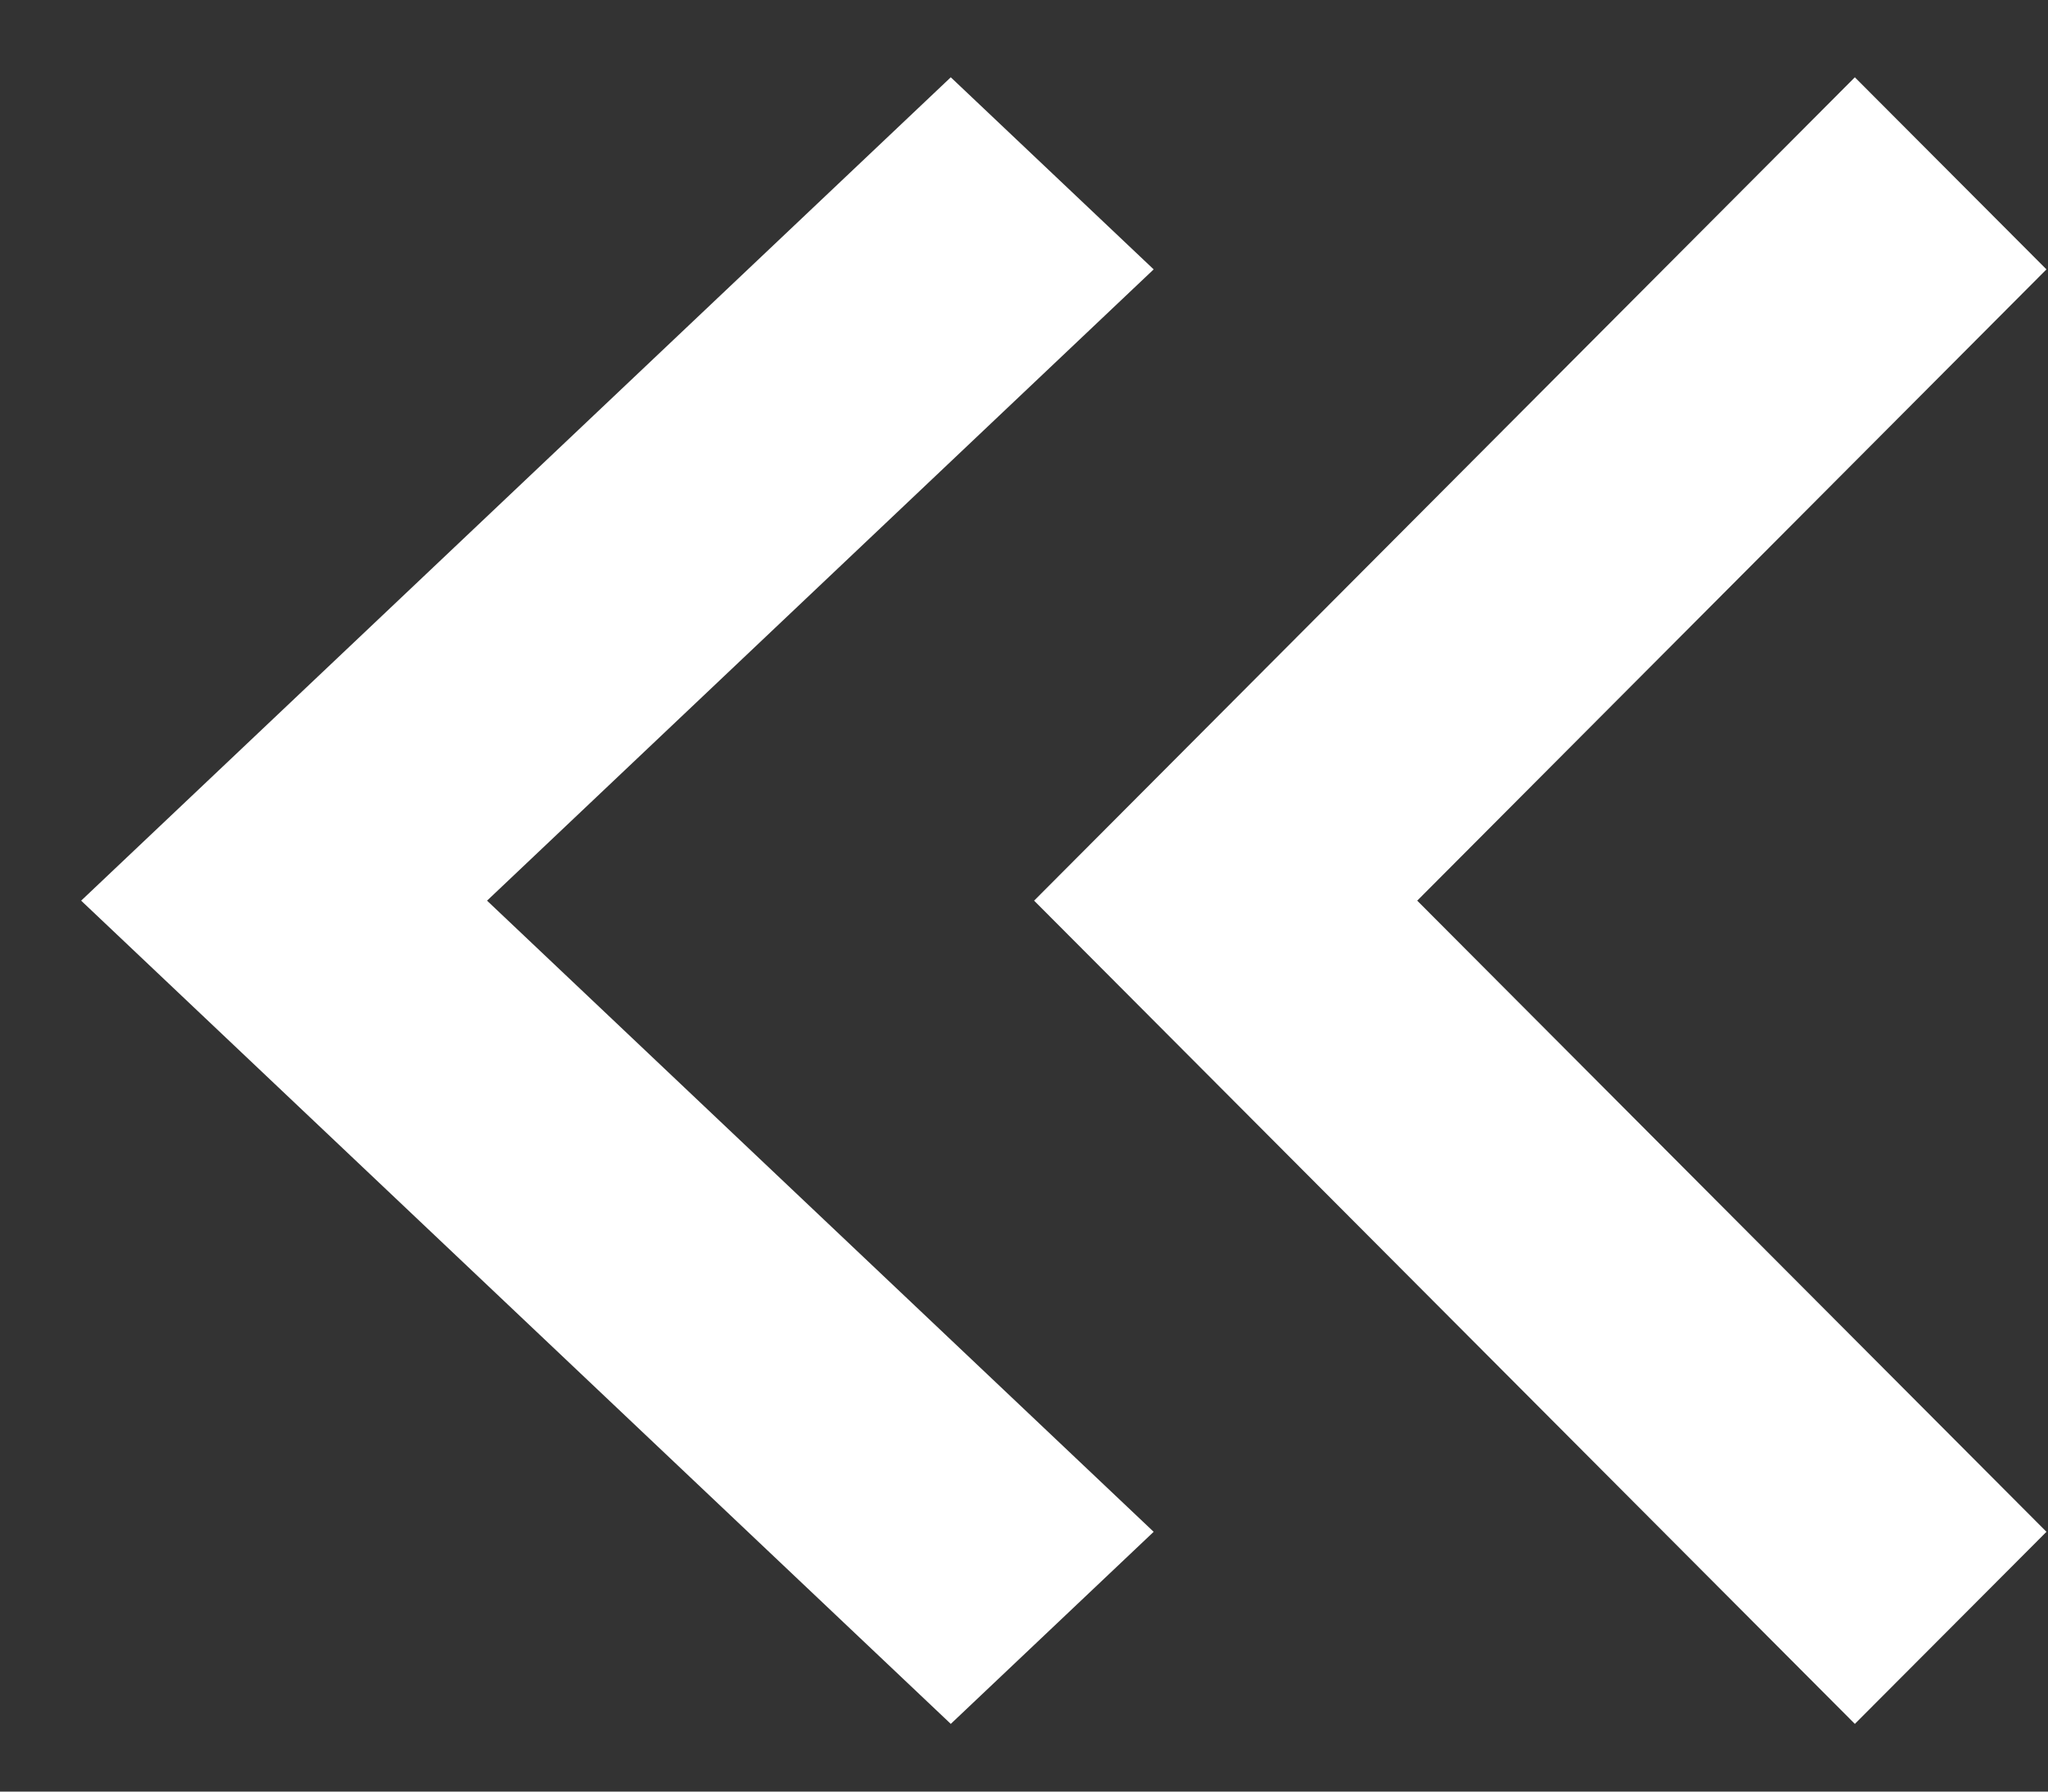 <?xml version="1.0" encoding="UTF-8" standalone="no"?>
<svg width="16px" height="14px" viewBox="0 0 16 14" version="1.1" xmlns="http://www.w3.org/2000/svg" xmlns:xlink="http://www.w3.org/1999/xlink">
    <rect x="0" y="0" width="16" height="14" fill="#333333" stroke="none"/>
    <!-- Generator: Sketch 47.1 (45422) - http://www.bohemiancoding.com/sketch -->
    <title>Group 6</title>
    <desc>Created with Sketch.</desc>
    <defs></defs>
    <g id="Diseño" stroke="none" stroke-width="1" fill="none" fill-rule="evenodd">
        <g id="vertical-1_fase2" transform="translate(-310, -29)" fill="#FFFFFF">
            <g id="Group-6" transform="translate(310, 29)">
                <polygon id="Shape" transform="translate(11.82, 7.038) rotate(-360) translate(-11.82, -7.038) " points="15.988 2.105 14.491 0.604 8.079 7.038 14.491 13.471 15.988 11.97 11.072 7.038"></polygon>
                <polygon id="Shape" transform="translate(4.597, 7.038) rotate(-360) translate(-4.597, -7.038) " points="9.013 2.105 7.428 0.604 0.634 7.038 7.428 13.471 9.013 11.97 3.805 7.038"></polygon>
            </g>
        </g>
    </g>
</svg>